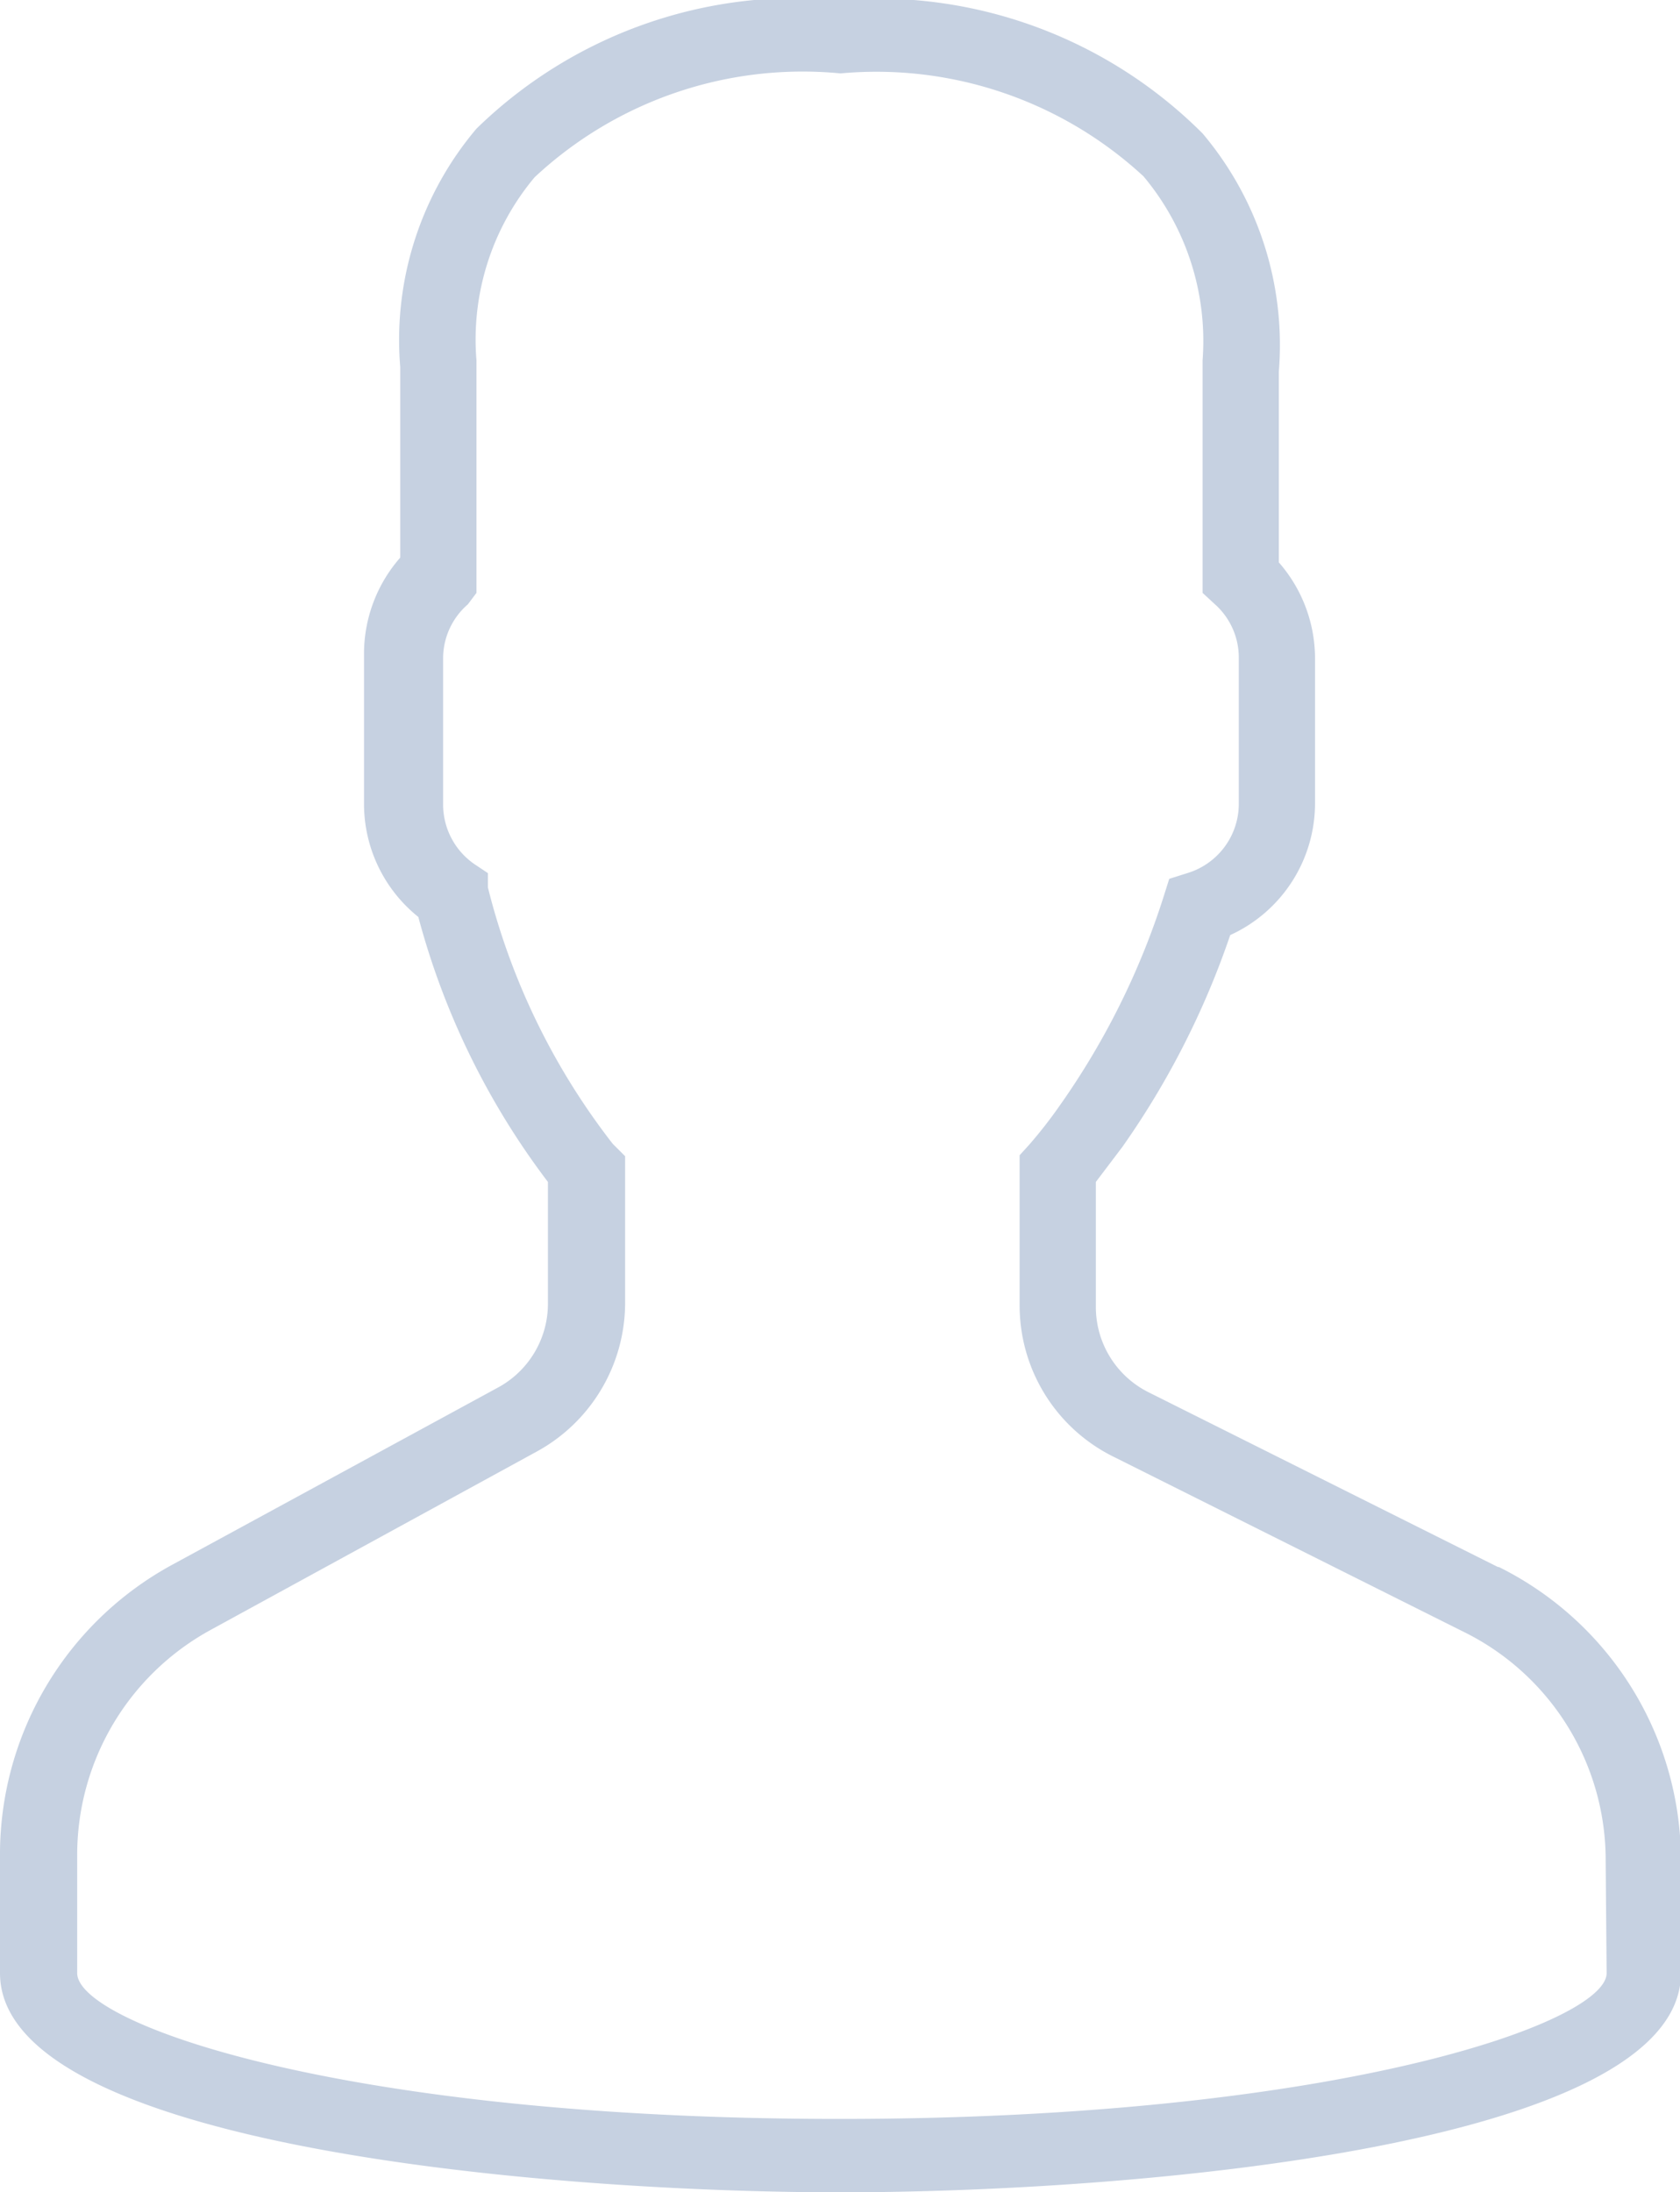 <svg xmlns="http://www.w3.org/2000/svg" viewBox="0 0 17.63 23"><defs><style>.cls-1{fill:#c6d1e1;}</style></defs><title>Asset 5</title><g id="Layer_2" data-name="Layer 2"><g id="Layer_1-2" data-name="Layer 1"><path class="cls-1" d="M15.72,16.44l-3.66-1.83a1,1,0,0,1-.56-.91v-1.3l.28-.37a8.75,8.75,0,0,0,1.13-2.22,1.52,1.52,0,0,0,.89-1.38V6.9a1.53,1.53,0,0,0-.38-1v-2a3.44,3.44,0,0,0-.8-2.5A4.83,4.83,0,0,0,8.82,0,4.82,4.82,0,0,0,5,1.35a3.43,3.43,0,0,0-.8,2.5v2a1.53,1.53,0,0,0-.38,1V8.43a1.52,1.52,0,0,0,.57,1.19A8,8,0,0,0,5.75,12.4v1.27a1,1,0,0,1-.53.89L1.8,16.42a3.46,3.46,0,0,0-1.8,3V20.7C0,22.52,5.77,23,8.82,23s8.82-.48,8.82-2.3V19.53a3.44,3.44,0,0,0-1.91-3.09Zm1.14,4.26c0,.52-2.84,1.53-8.05,1.53s-8-1-8-1.53V19.46a2.69,2.69,0,0,1,1.4-2.36l3.42-1.87a1.78,1.78,0,0,0,.93-1.56V12.13L6.43,12A7.23,7.23,0,0,1,5.12,9.31l0-.15L5,9.08a.76.76,0,0,1-.35-.64V6.9a.75.75,0,0,1,.26-.56L5,6.22V3.78a2.65,2.65,0,0,1,.61-1.92A4.12,4.12,0,0,1,8.82.77,4.13,4.13,0,0,1,12,1.85a2.69,2.69,0,0,1,.62,1.93V6.22l.13.12A.75.75,0,0,1,13,6.9V8.43a.76.76,0,0,1-.54.73l-.19.06-.06.19a8,8,0,0,1-1.09,2.19,4.86,4.86,0,0,1-.32.41l-.1.11V13.7a1.77,1.77,0,0,0,1,1.59l3.66,1.83a2.67,2.67,0,0,1,1.49,2.41Zm0,0"/></g></g></svg>